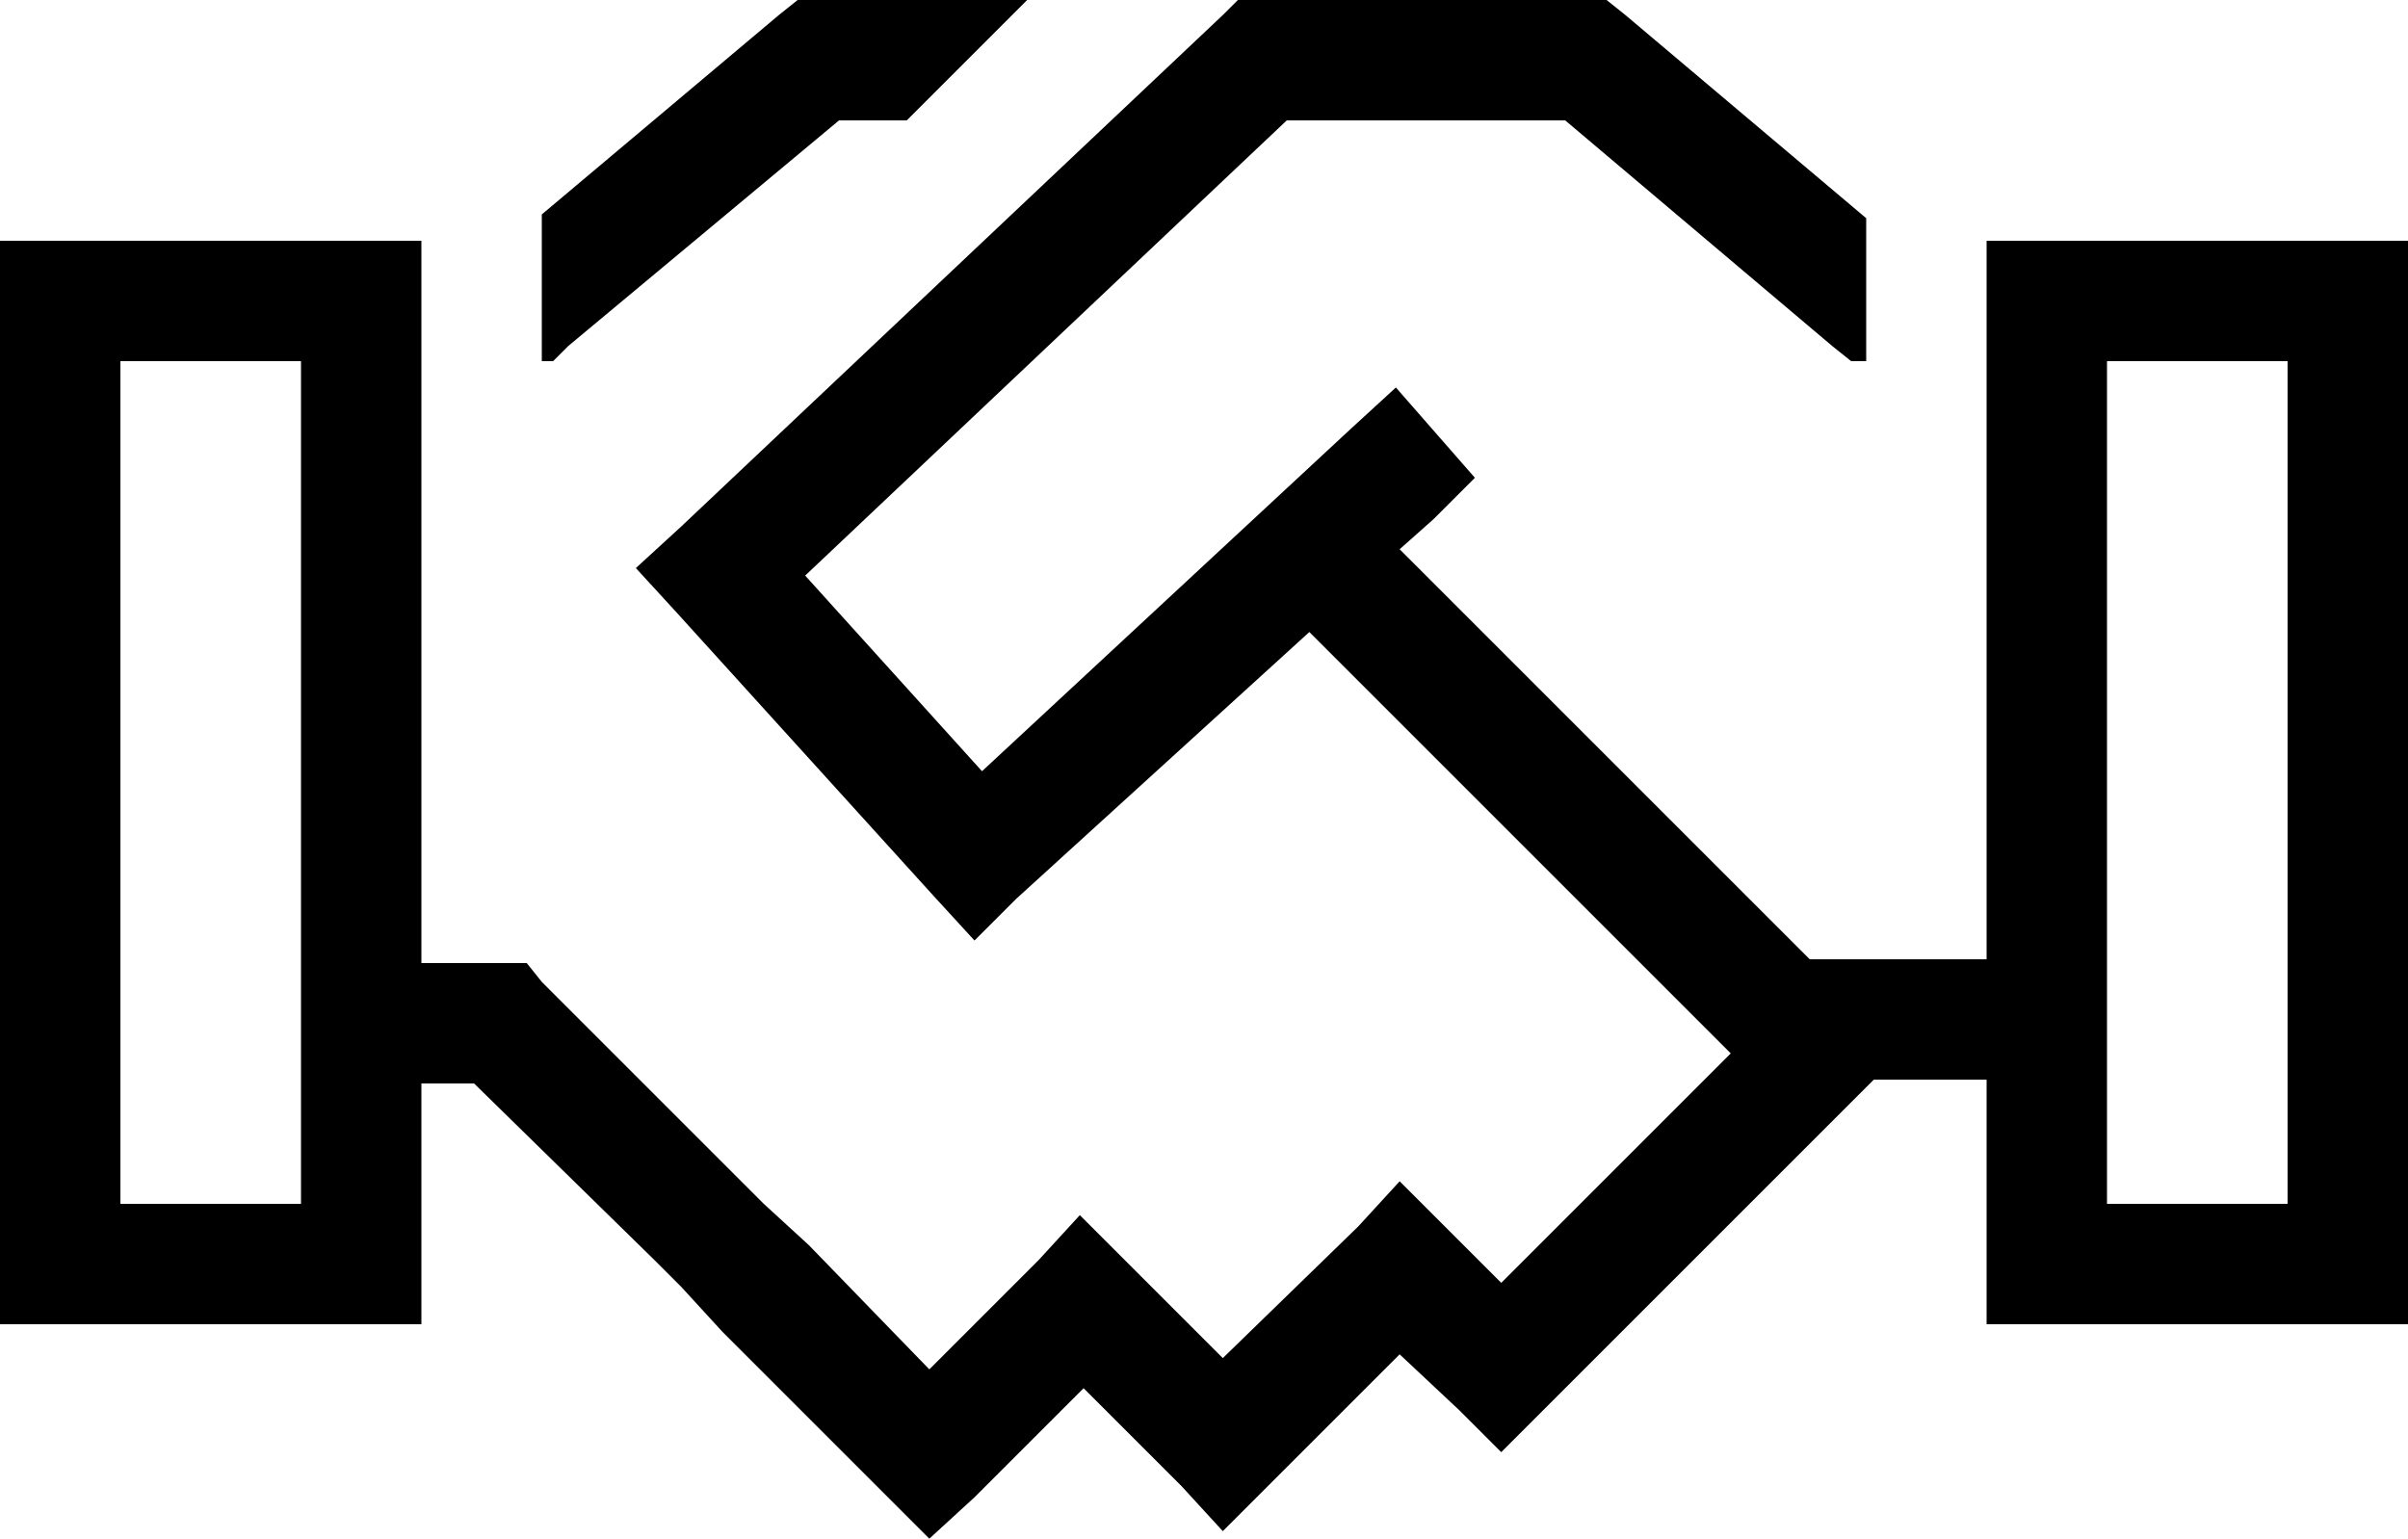 <svg xmlns="http://www.w3.org/2000/svg" viewBox="0 0 640 409">
    <path d="M 217 0 L 273 0 L 241 32 L 223 32 L 151 92 L 147 96 L 144 96 L 144 57 L 207 4 L 212 0 L 217 0 L 217 0 Z M 126 288 L 112 288 L 112 320 L 112 352 L 80 352 L 32 352 L 0 352 L 0 320 L 0 96 L 0 64 L 32 64 L 80 64 L 112 64 L 112 96 L 112 256 L 133 256 L 140 256 L 144 261 L 196 313 L 203 320 L 215 331 L 247 364 L 276 335 L 287 323 L 299 335 L 325 361 L 361 326 L 372 314 L 384 326 L 399 341 L 460 280 L 348 168 L 270 239 L 259 250 L 248 238 L 180 163 L 169 151 L 181 140 L 325 4 L 329 0 L 336 0 L 421 0 L 427 0 L 432 4 L 496 58 L 496 96 L 492 96 L 487 92 L 416 32 L 342 32 L 214 153 L 261 205 L 359 114 L 371 103 L 392 127 L 381 138 L 372 146 L 481 255 L 488 255 L 528 255 L 528 96 L 528 64 L 560 64 L 608 64 L 640 64 L 640 96 L 640 320 L 640 352 L 608 352 L 560 352 L 528 352 L 528 320 L 528 287 L 498 287 L 494 291 L 410 375 L 399 386 L 388 375 L 372 360 L 337 395 L 325 407 L 314 395 L 288 369 L 259 398 L 247 409 L 236 398 L 192 354 L 181 342 L 174 335 L 126 288 L 126 288 Z M 80 96 L 32 96 L 32 320 L 80 320 L 80 96 L 80 96 Z M 608 96 L 560 96 L 560 320 L 608 320 L 608 96 L 608 96 Z"/>
</svg>
